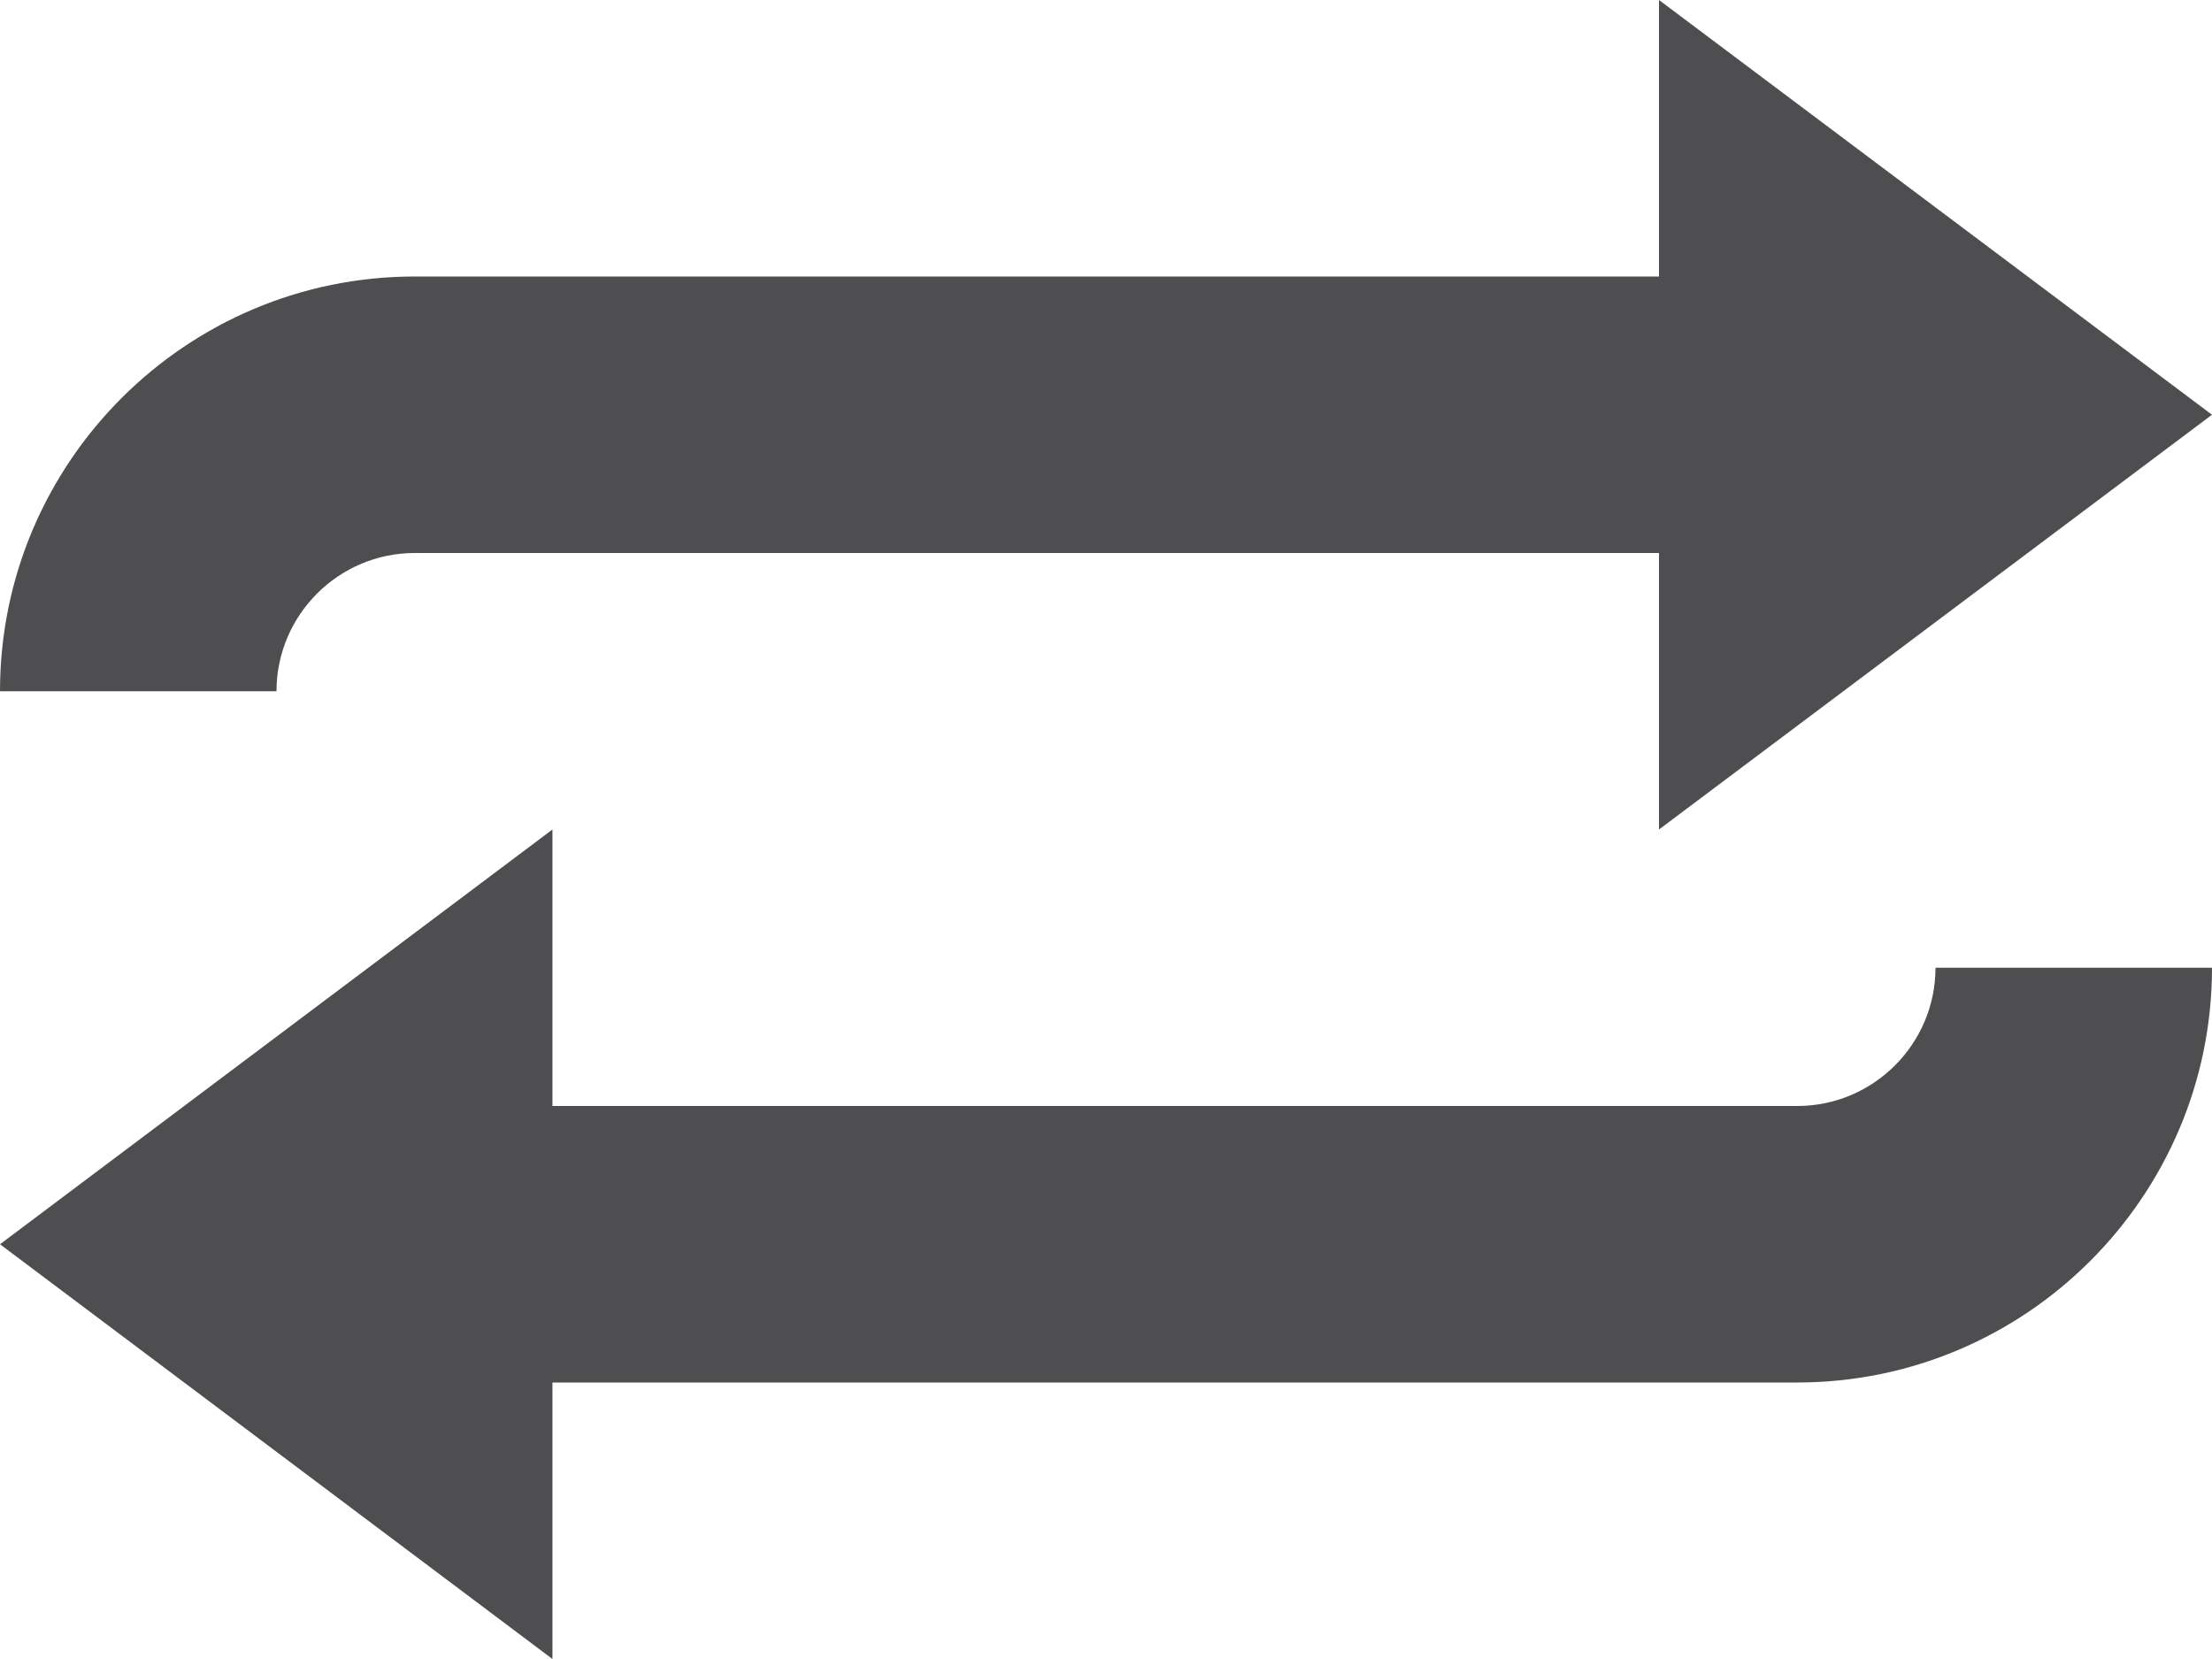 <?xml version="1.0" encoding="iso-8859-1"?>
<!-- Generator: Adobe Illustrator 15.1.0, SVG Export Plug-In . SVG Version: 6.00 Build 0)  -->
<!DOCTYPE svg PUBLIC "-//W3C//DTD SVG 1.1//EN" "http://www.w3.org/Graphics/SVG/1.1/DTD/svg11.dtd">
<svg version="1.1" xmlns="http://www.w3.org/2000/svg" xmlns:xlink="http://www.w3.org/1999/xlink" x="0px" y="0px" width="32px"
	 height="24px" viewBox="0 0 32 24" style="enable-background:new 0 0 32 24;" xml:space="preserve">
<g id="Layer_1">
</g>
<g id="loop_x5F_alt4">
	<g>
		<path style="fill:#4E4E50;" d="M28,14c0,1.102-0.898,2-2,2H7.992v-4L0,18l7.992,6v-4H26c3.309,0,6-2.695,6-6H28z"/>
		<path style="fill:#4E4E50;" d="M6,8h18v4l8-6l-8-6v4H6c-3.309,0-6,2.688-6,6h4C4,8.898,4.898,8,6,8z"/>
	</g>
</g>
</svg>
